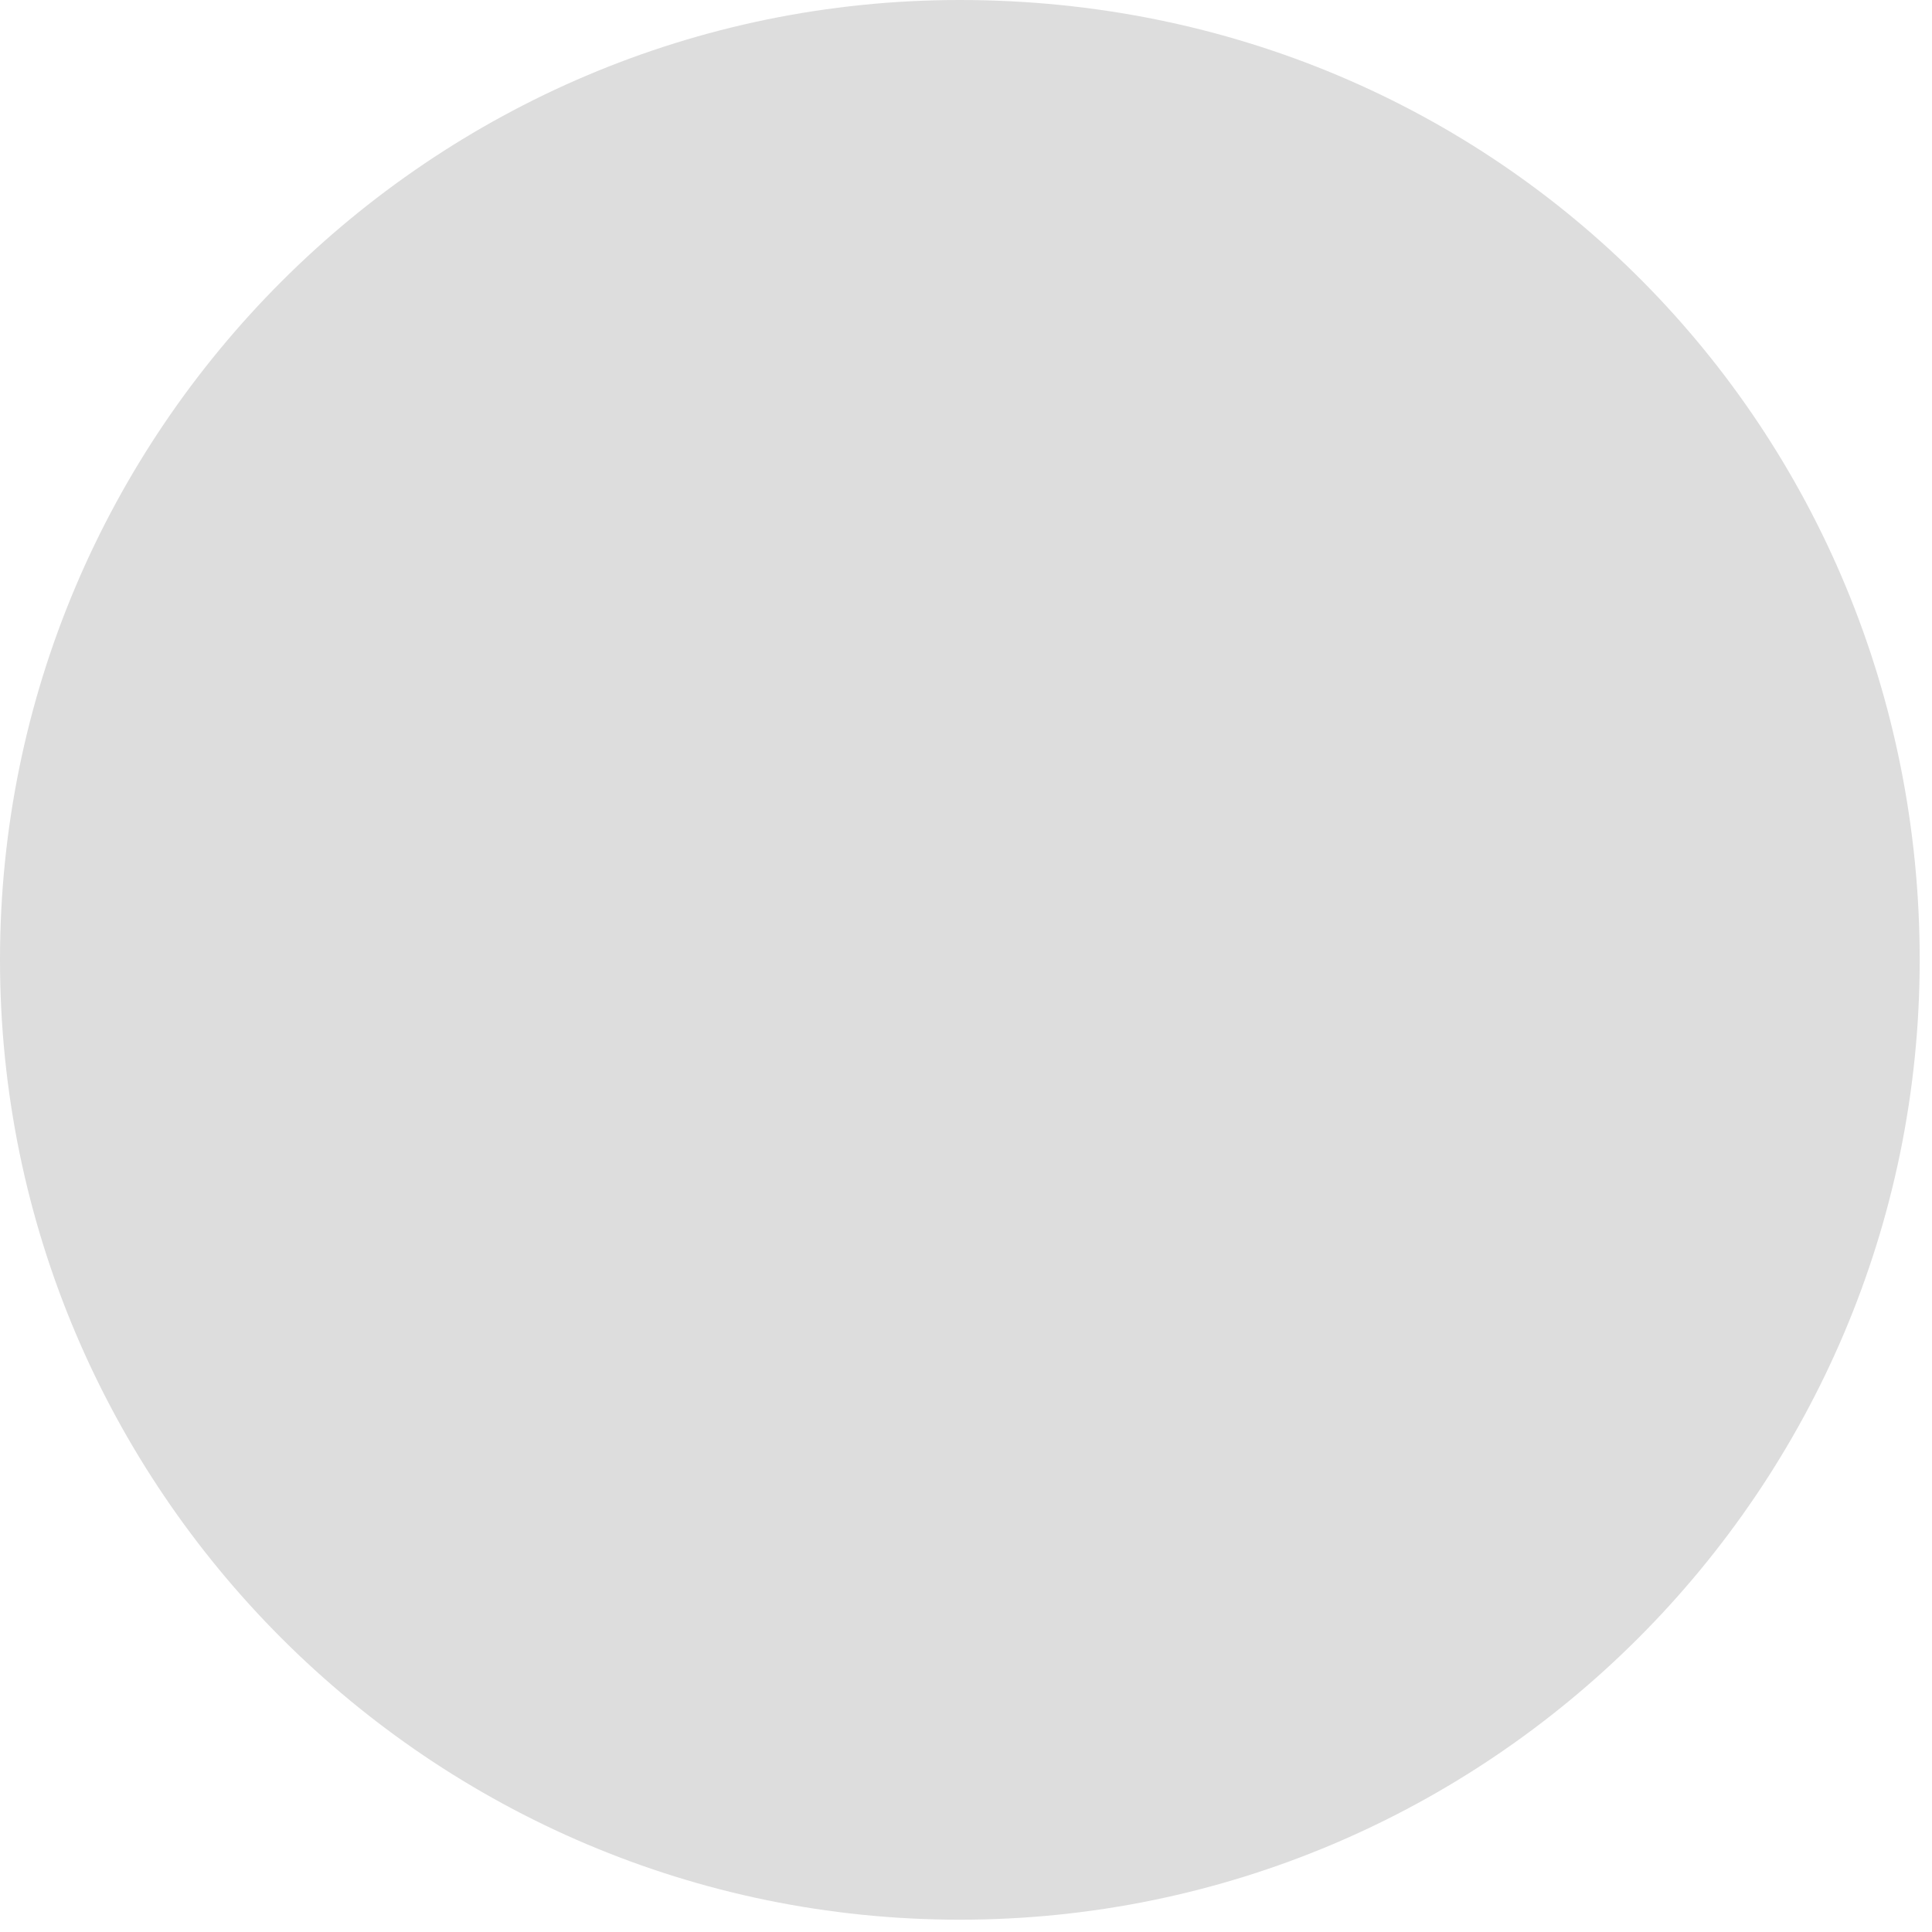 <?xml version="1.0" encoding="utf-8"?>
<!-- Generator: Adobe Illustrator 19.0.0, SVG Export Plug-In . SVG Version: 6.00 Build 0)  -->
<svg version="1.1" id="Layer_1" xmlns="http://www.w3.org/2000/svg" xmlns:xlink="http://www.w3.org/1999/xlink" x="0px" y="0px"
	 viewBox="0 0 15.7 15.7" style="enable-background:new 0 0 15.7 15.7;" xml:space="preserve">
<style type="text/css">
	.st0{fill:#DDDDDD;}
	.st1{fill:#40C4FF;}
</style>
<path id="XMLID_8950_" class="st0" d="M7.8,0C3.5,0,0,3.5,0,7.8s3.5,7.8,7.8,7.8s7.8-3.5,7.8-7.8S12.2,0,7.8,0z"/>
<path id="XMLID_8932_" class="st1" d="M33,3.2c-4.3,0-7.8,3.5-7.8,7.8s3.5,7.8,7.8,7.8s7.8-3.5,7.8-7.8S37.3,3.2,33,3.2z M31.5,14.9
	L27.5,11l1.1-1.1l2.8,2.8l5.9-5.9l1.1,1.1L31.5,14.9z"/>
</svg>
